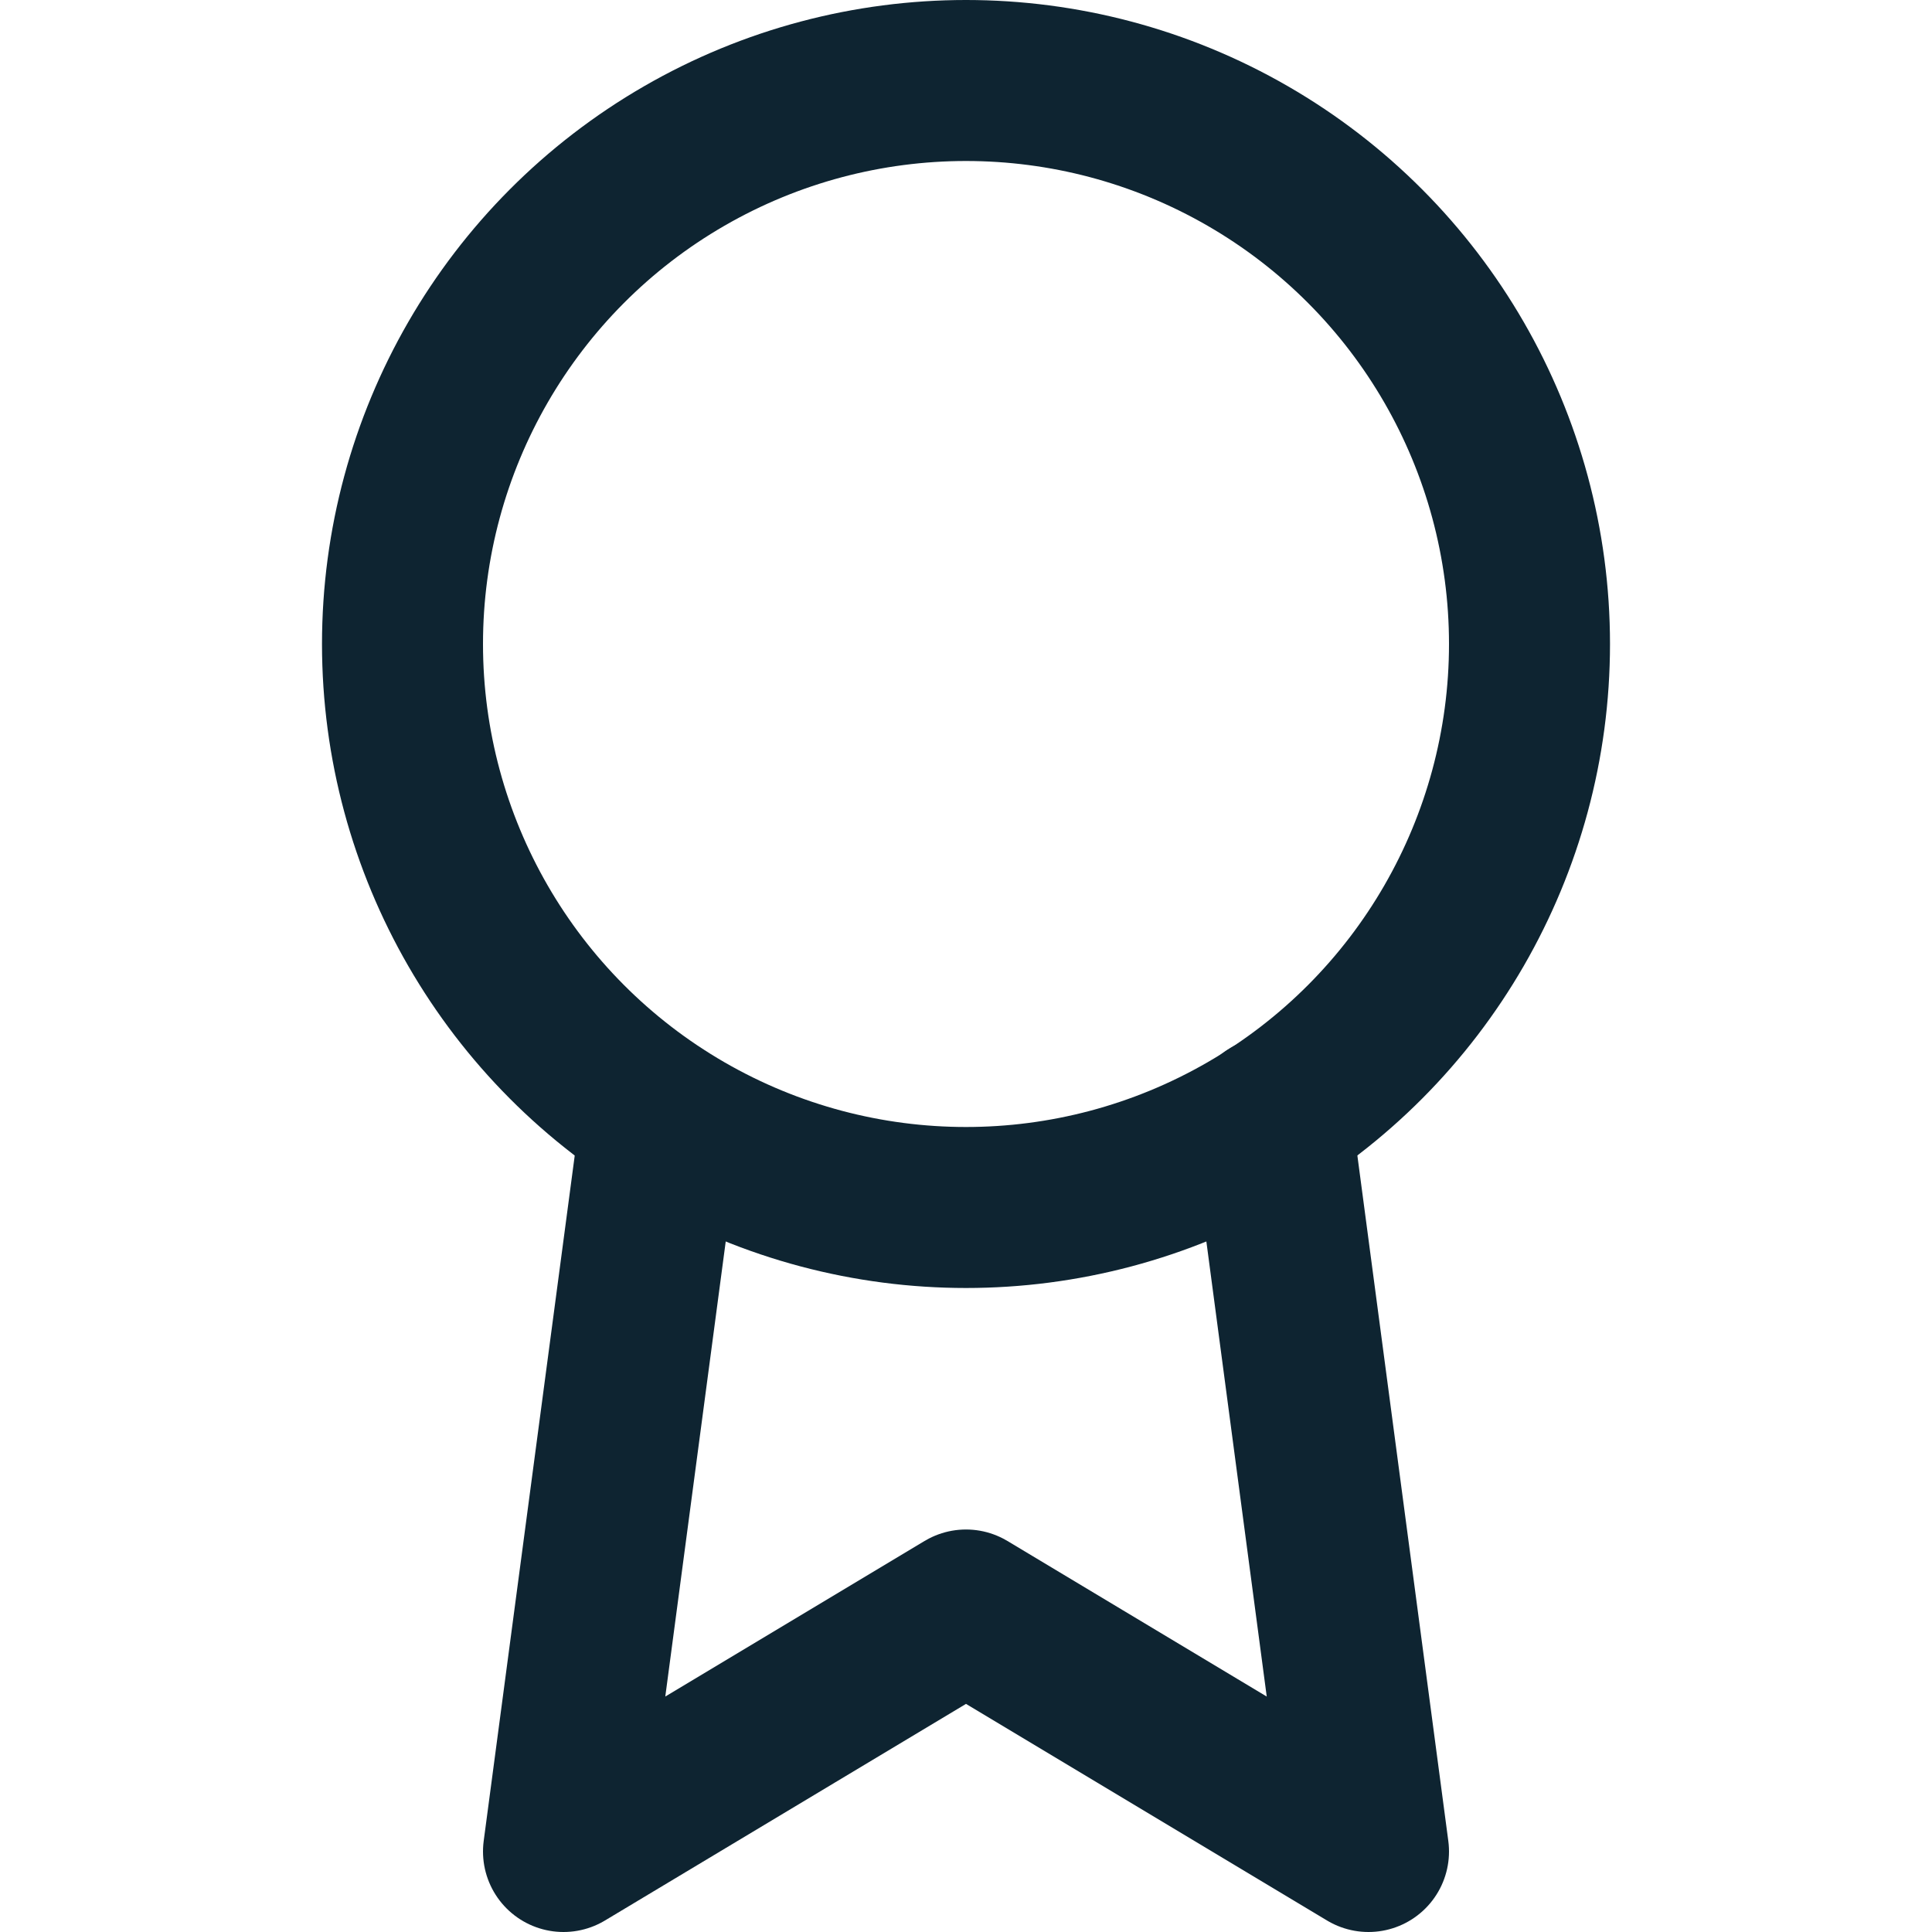<svg xmlns="http://www.w3.org/2000/svg" width="24" height="24" viewBox="0 0 24 24" fill="none" stroke="#0E2431" stroke-width="2" stroke-linecap="round" stroke-linejoin="round" class="feather feather-award"><circle cx="12" cy="8" r="7"></circle><polyline points="8.21 13.89 7 23 12 20 17 23 15.79 13.88"></polyline></svg>
